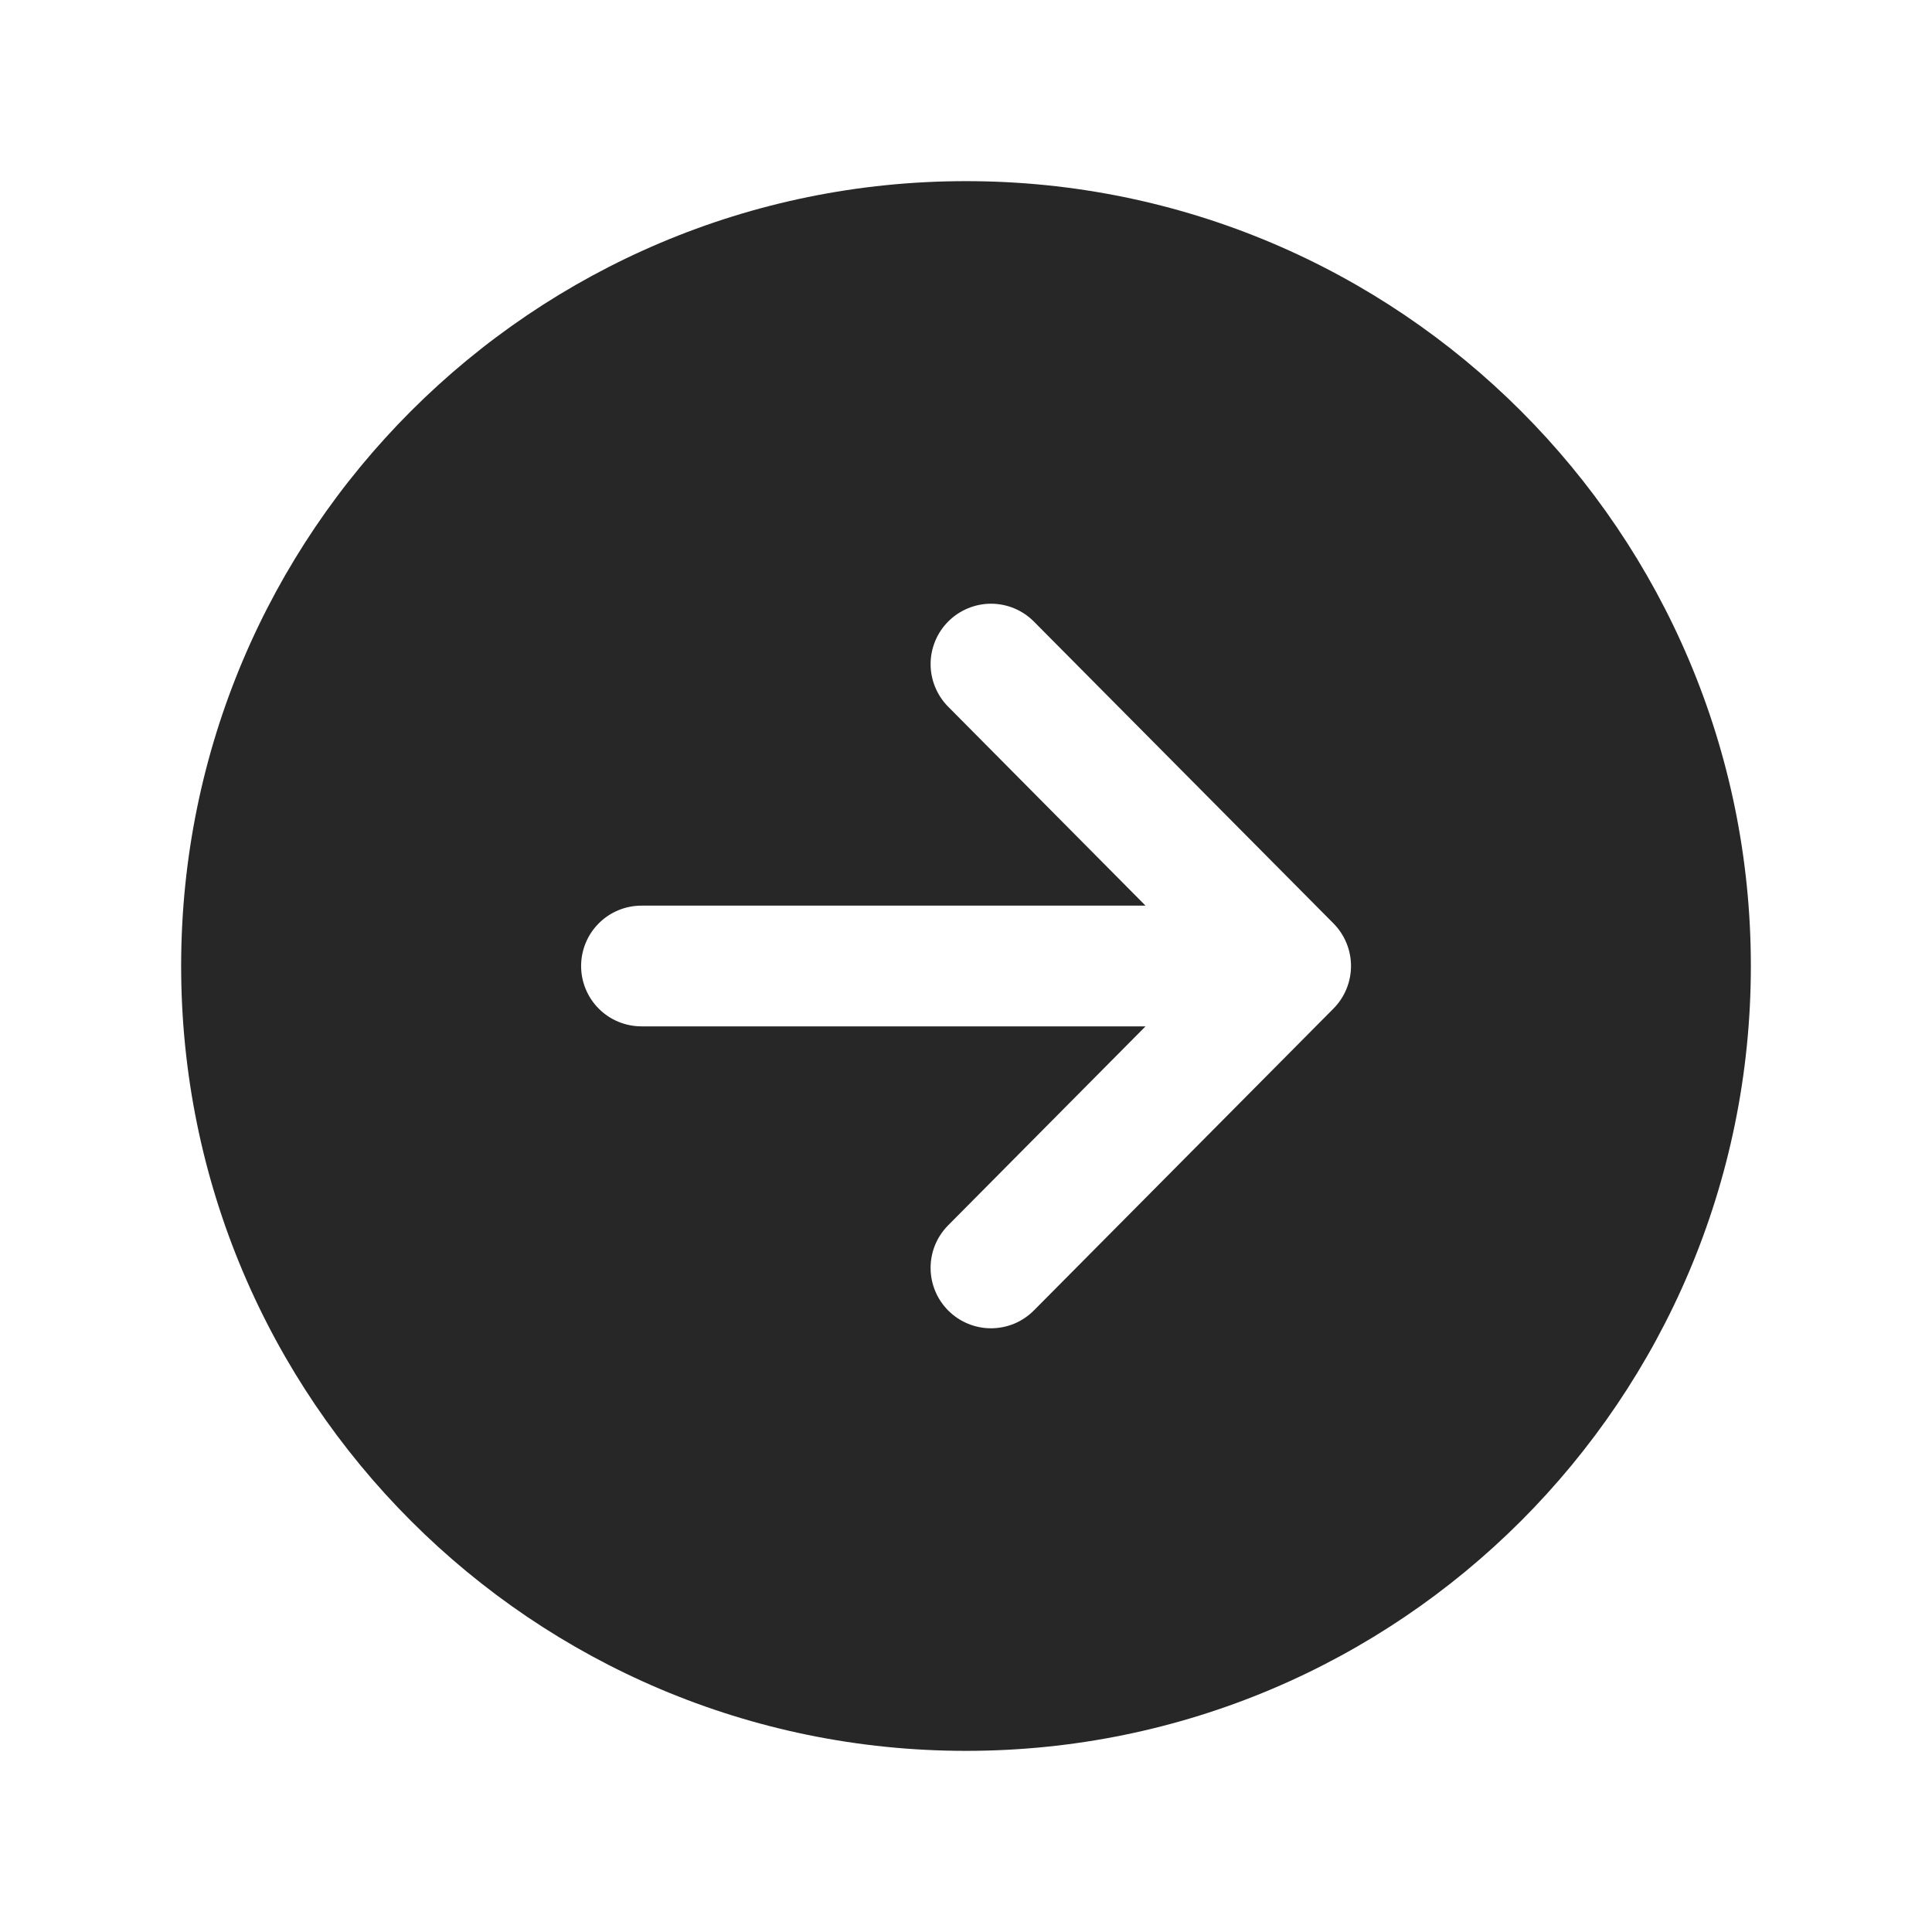 <svg width="50" height="50" viewBox="0 0 50 50" fill="none" xmlns="http://www.w3.org/2000/svg">
<path d="M45.312 25C45.312 13.782 36.218 4.688 25 4.688C13.782 4.688 4.688 13.782 4.688 25C4.688 36.218 13.782 45.312 25 45.312C36.218 45.312 45.312 36.218 45.312 25ZM24.546 33.922C24.4 33.777 24.284 33.606 24.205 33.416C24.126 33.227 24.084 33.024 24.084 32.819C24.083 32.614 24.122 32.41 24.2 32.22C24.278 32.03 24.393 31.858 24.537 31.712L29.646 26.562H16.602C16.187 26.562 15.79 26.398 15.497 26.105C15.204 25.812 15.039 25.414 15.039 25C15.039 24.586 15.204 24.188 15.497 23.895C15.79 23.602 16.187 23.438 16.602 23.438H29.646L24.537 18.288C24.393 18.142 24.278 17.969 24.201 17.779C24.123 17.589 24.083 17.386 24.084 17.181C24.085 16.975 24.126 16.772 24.206 16.583C24.285 16.393 24.401 16.222 24.547 16.077C24.693 15.933 24.866 15.818 25.056 15.741C25.246 15.663 25.449 15.623 25.654 15.624C26.069 15.626 26.466 15.792 26.758 16.087L34.511 23.899C34.801 24.192 34.964 24.588 34.964 25C34.964 25.412 34.801 25.808 34.511 26.101L26.758 33.913C26.613 34.059 26.441 34.175 26.252 34.255C26.062 34.334 25.859 34.375 25.654 34.376C25.448 34.377 25.245 34.337 25.055 34.259C24.864 34.181 24.692 34.067 24.546 33.922Z" fill="#272727"/>
</svg>
